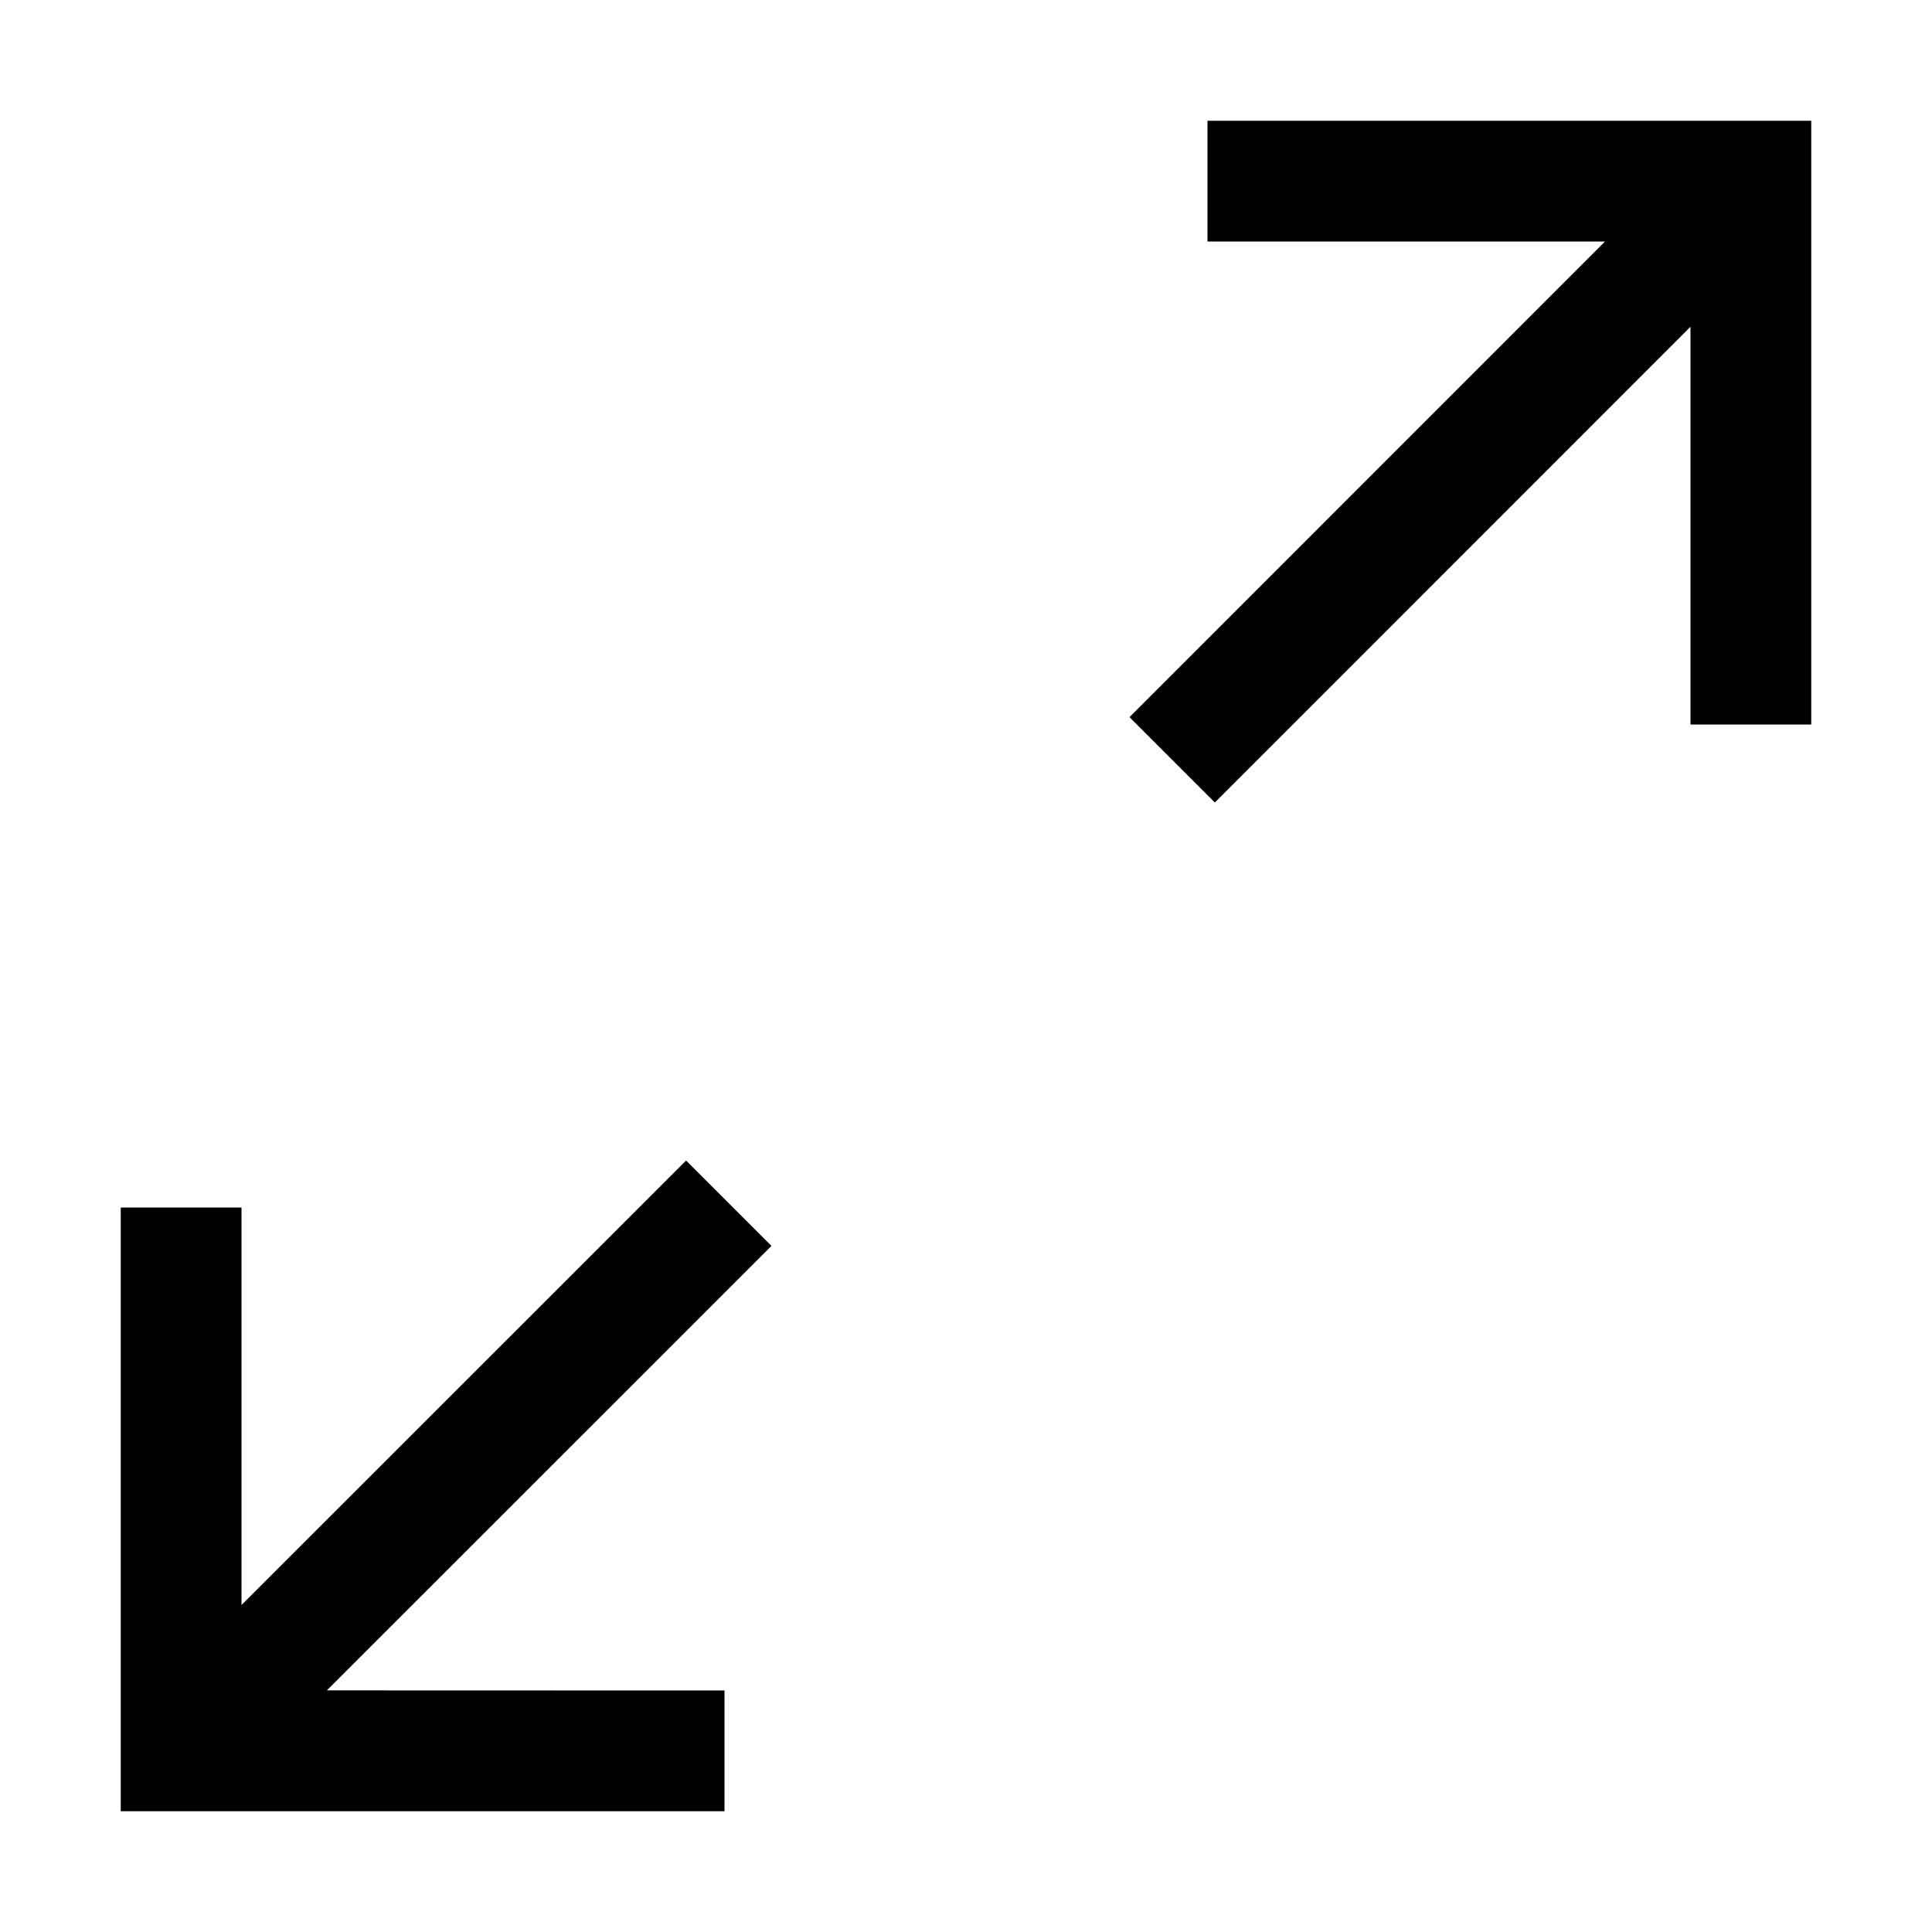 <svg width="16" height="16" viewBox="0 0 16 16" fill="none" xmlns="http://www.w3.org/2000/svg">
<path d="M5.682 9.611L6.389 10.318L2.707 13.999L6 14V15H1V10H2V13.292L5.682 9.611ZM15 1V6H14V2.706L10.061 6.646L9.354 5.939L13.292 2H10V1H15Z" fill="black"/>
</svg>
